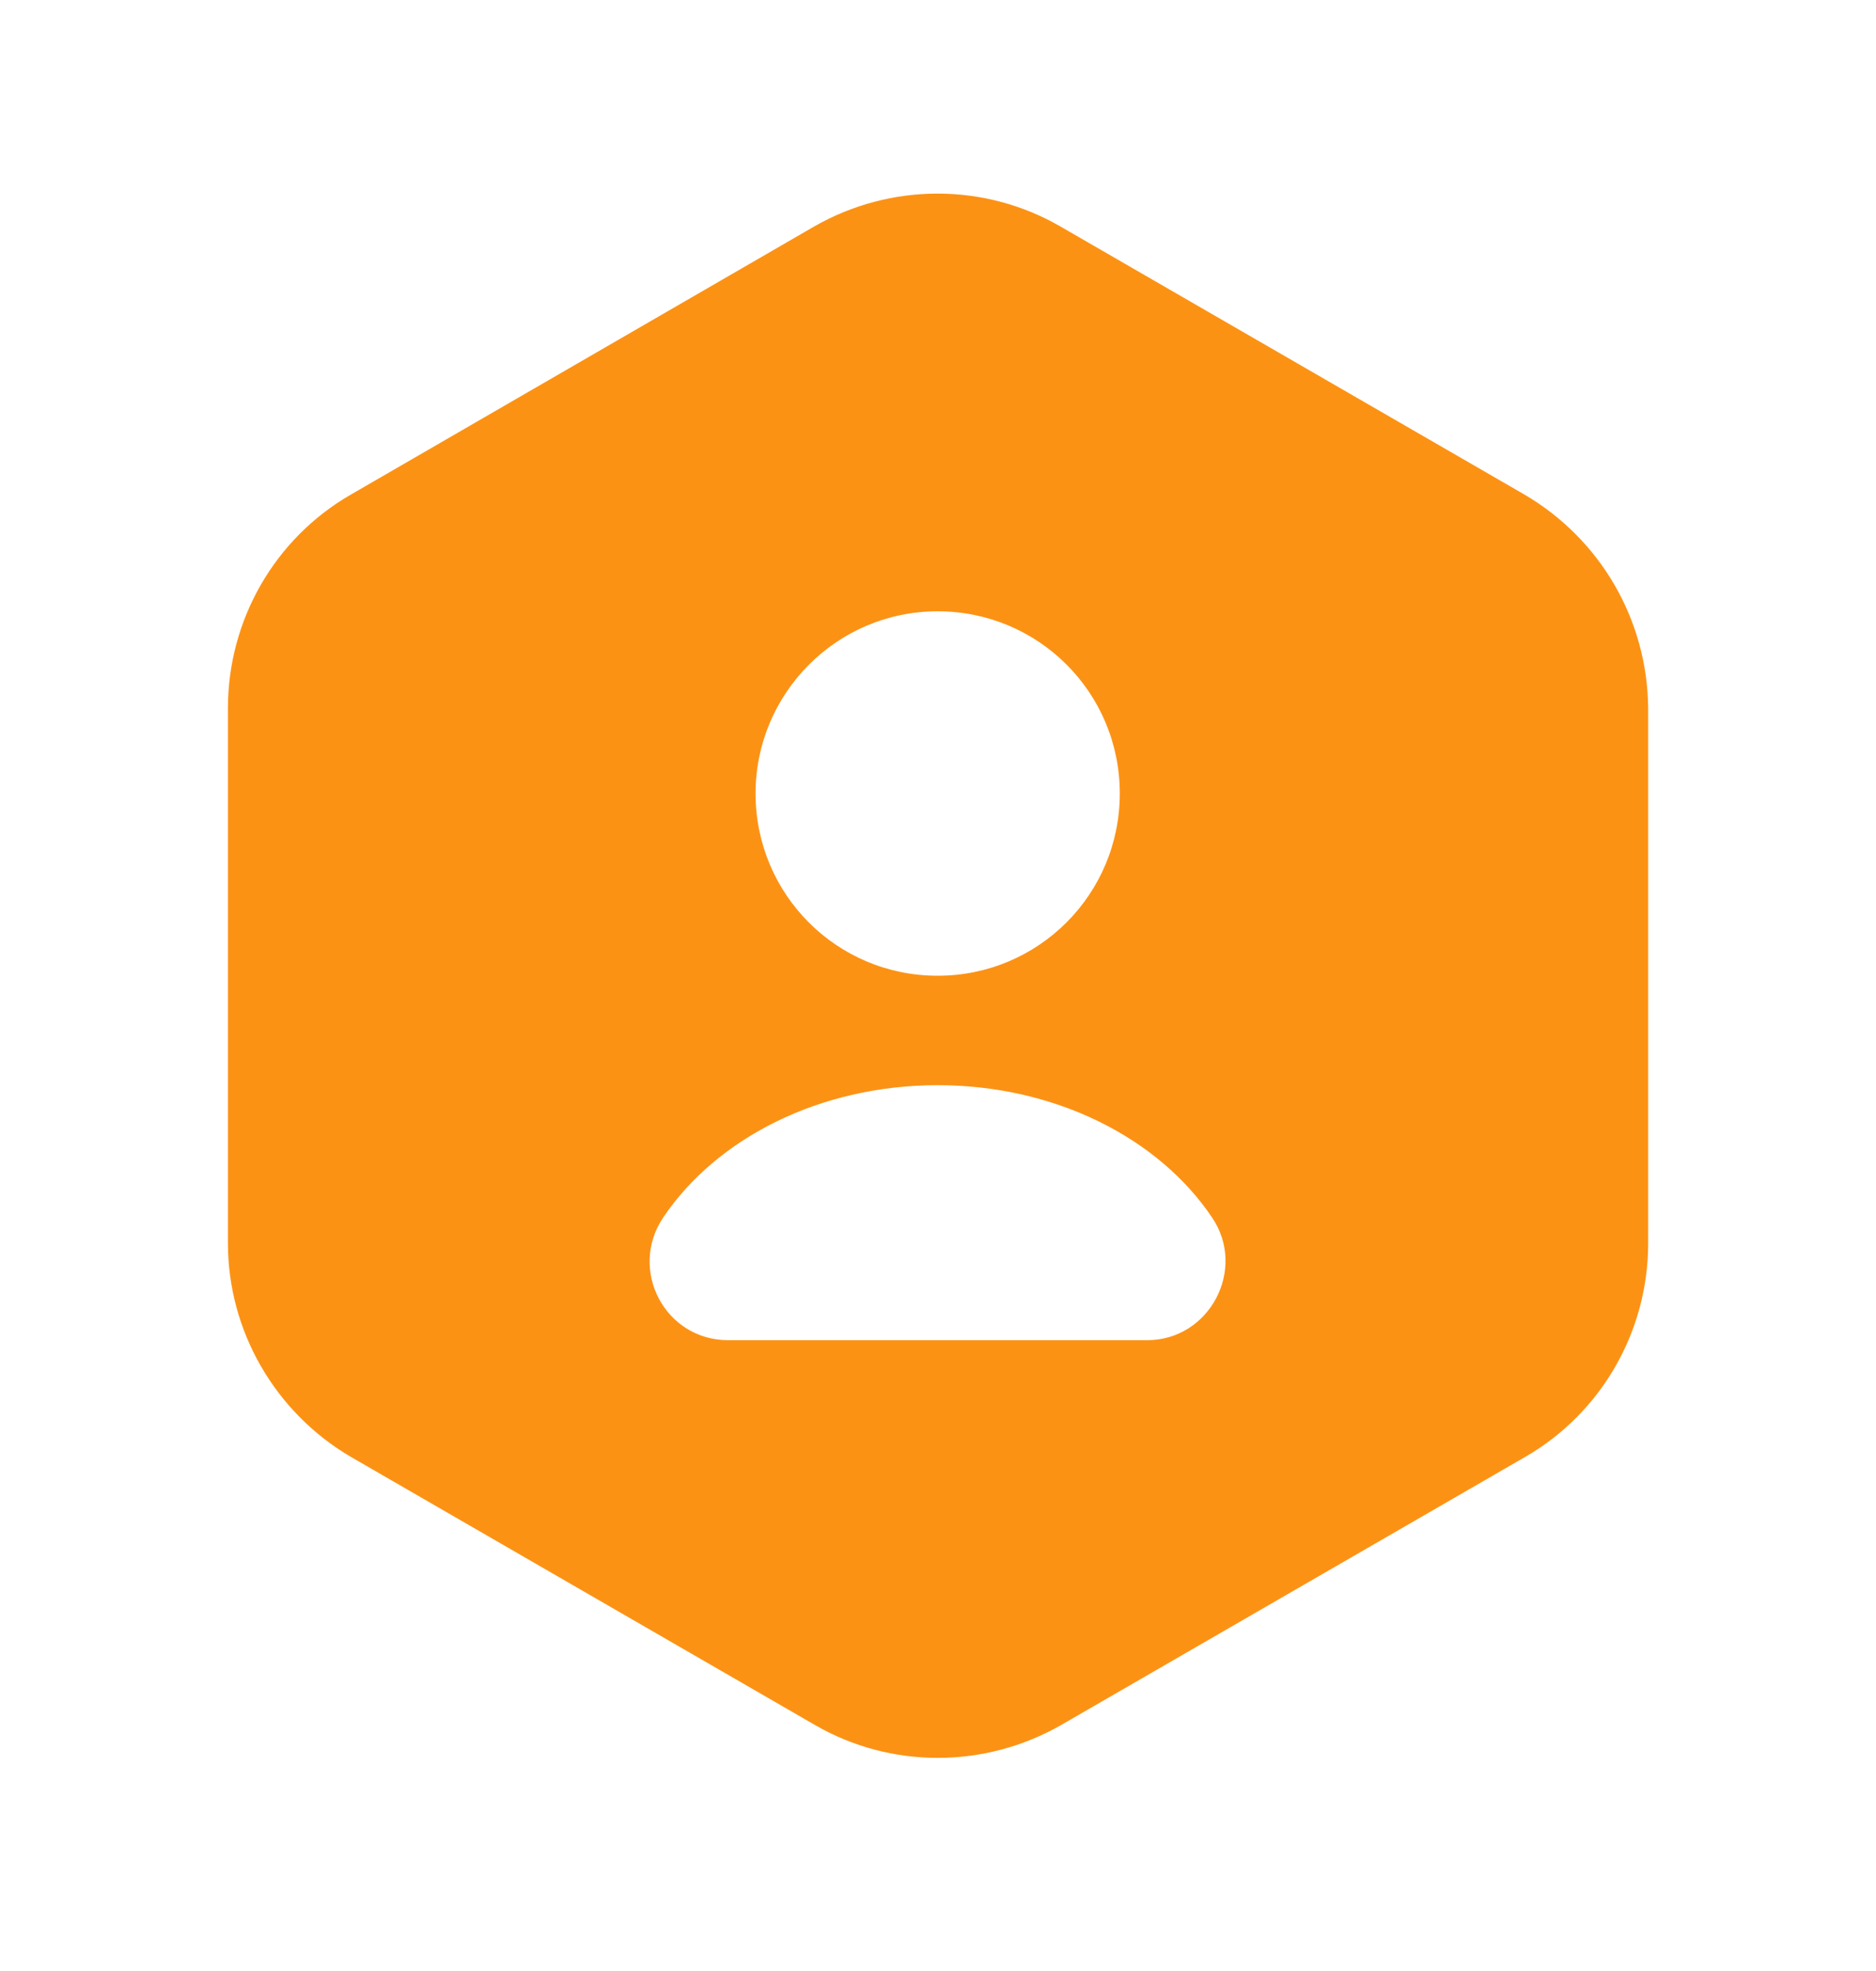 <svg width="20" height="21" viewBox="0 0 20 21" fill="none" xmlns="http://www.w3.org/2000/svg">
<path d="M16.255 5.271L11.305 2.413C10.496 1.946 9.496 1.946 8.68 2.413L3.738 5.271C2.93 5.737 2.43 6.604 2.43 7.546V13.246C2.43 14.179 2.93 15.046 3.738 15.521L8.688 18.379C9.496 18.846 10.496 18.846 11.313 18.379L16.263 15.521C17.071 15.054 17.571 14.188 17.571 13.246V7.546C17.563 6.604 17.063 5.746 16.255 5.271ZM9.996 6.513C11.071 6.513 11.938 7.379 11.938 8.454C11.938 9.529 11.071 10.396 9.996 10.396C8.921 10.396 8.055 9.529 8.055 8.454C8.055 7.388 8.921 6.513 9.996 6.513ZM12.23 14.279H7.763C7.088 14.279 6.696 13.529 7.071 12.971C7.638 12.129 8.738 11.562 9.996 11.562C11.255 11.562 12.355 12.129 12.921 12.971C13.296 13.521 12.896 14.279 12.23 14.279Z" fill="#FC9214"/>
</svg>
